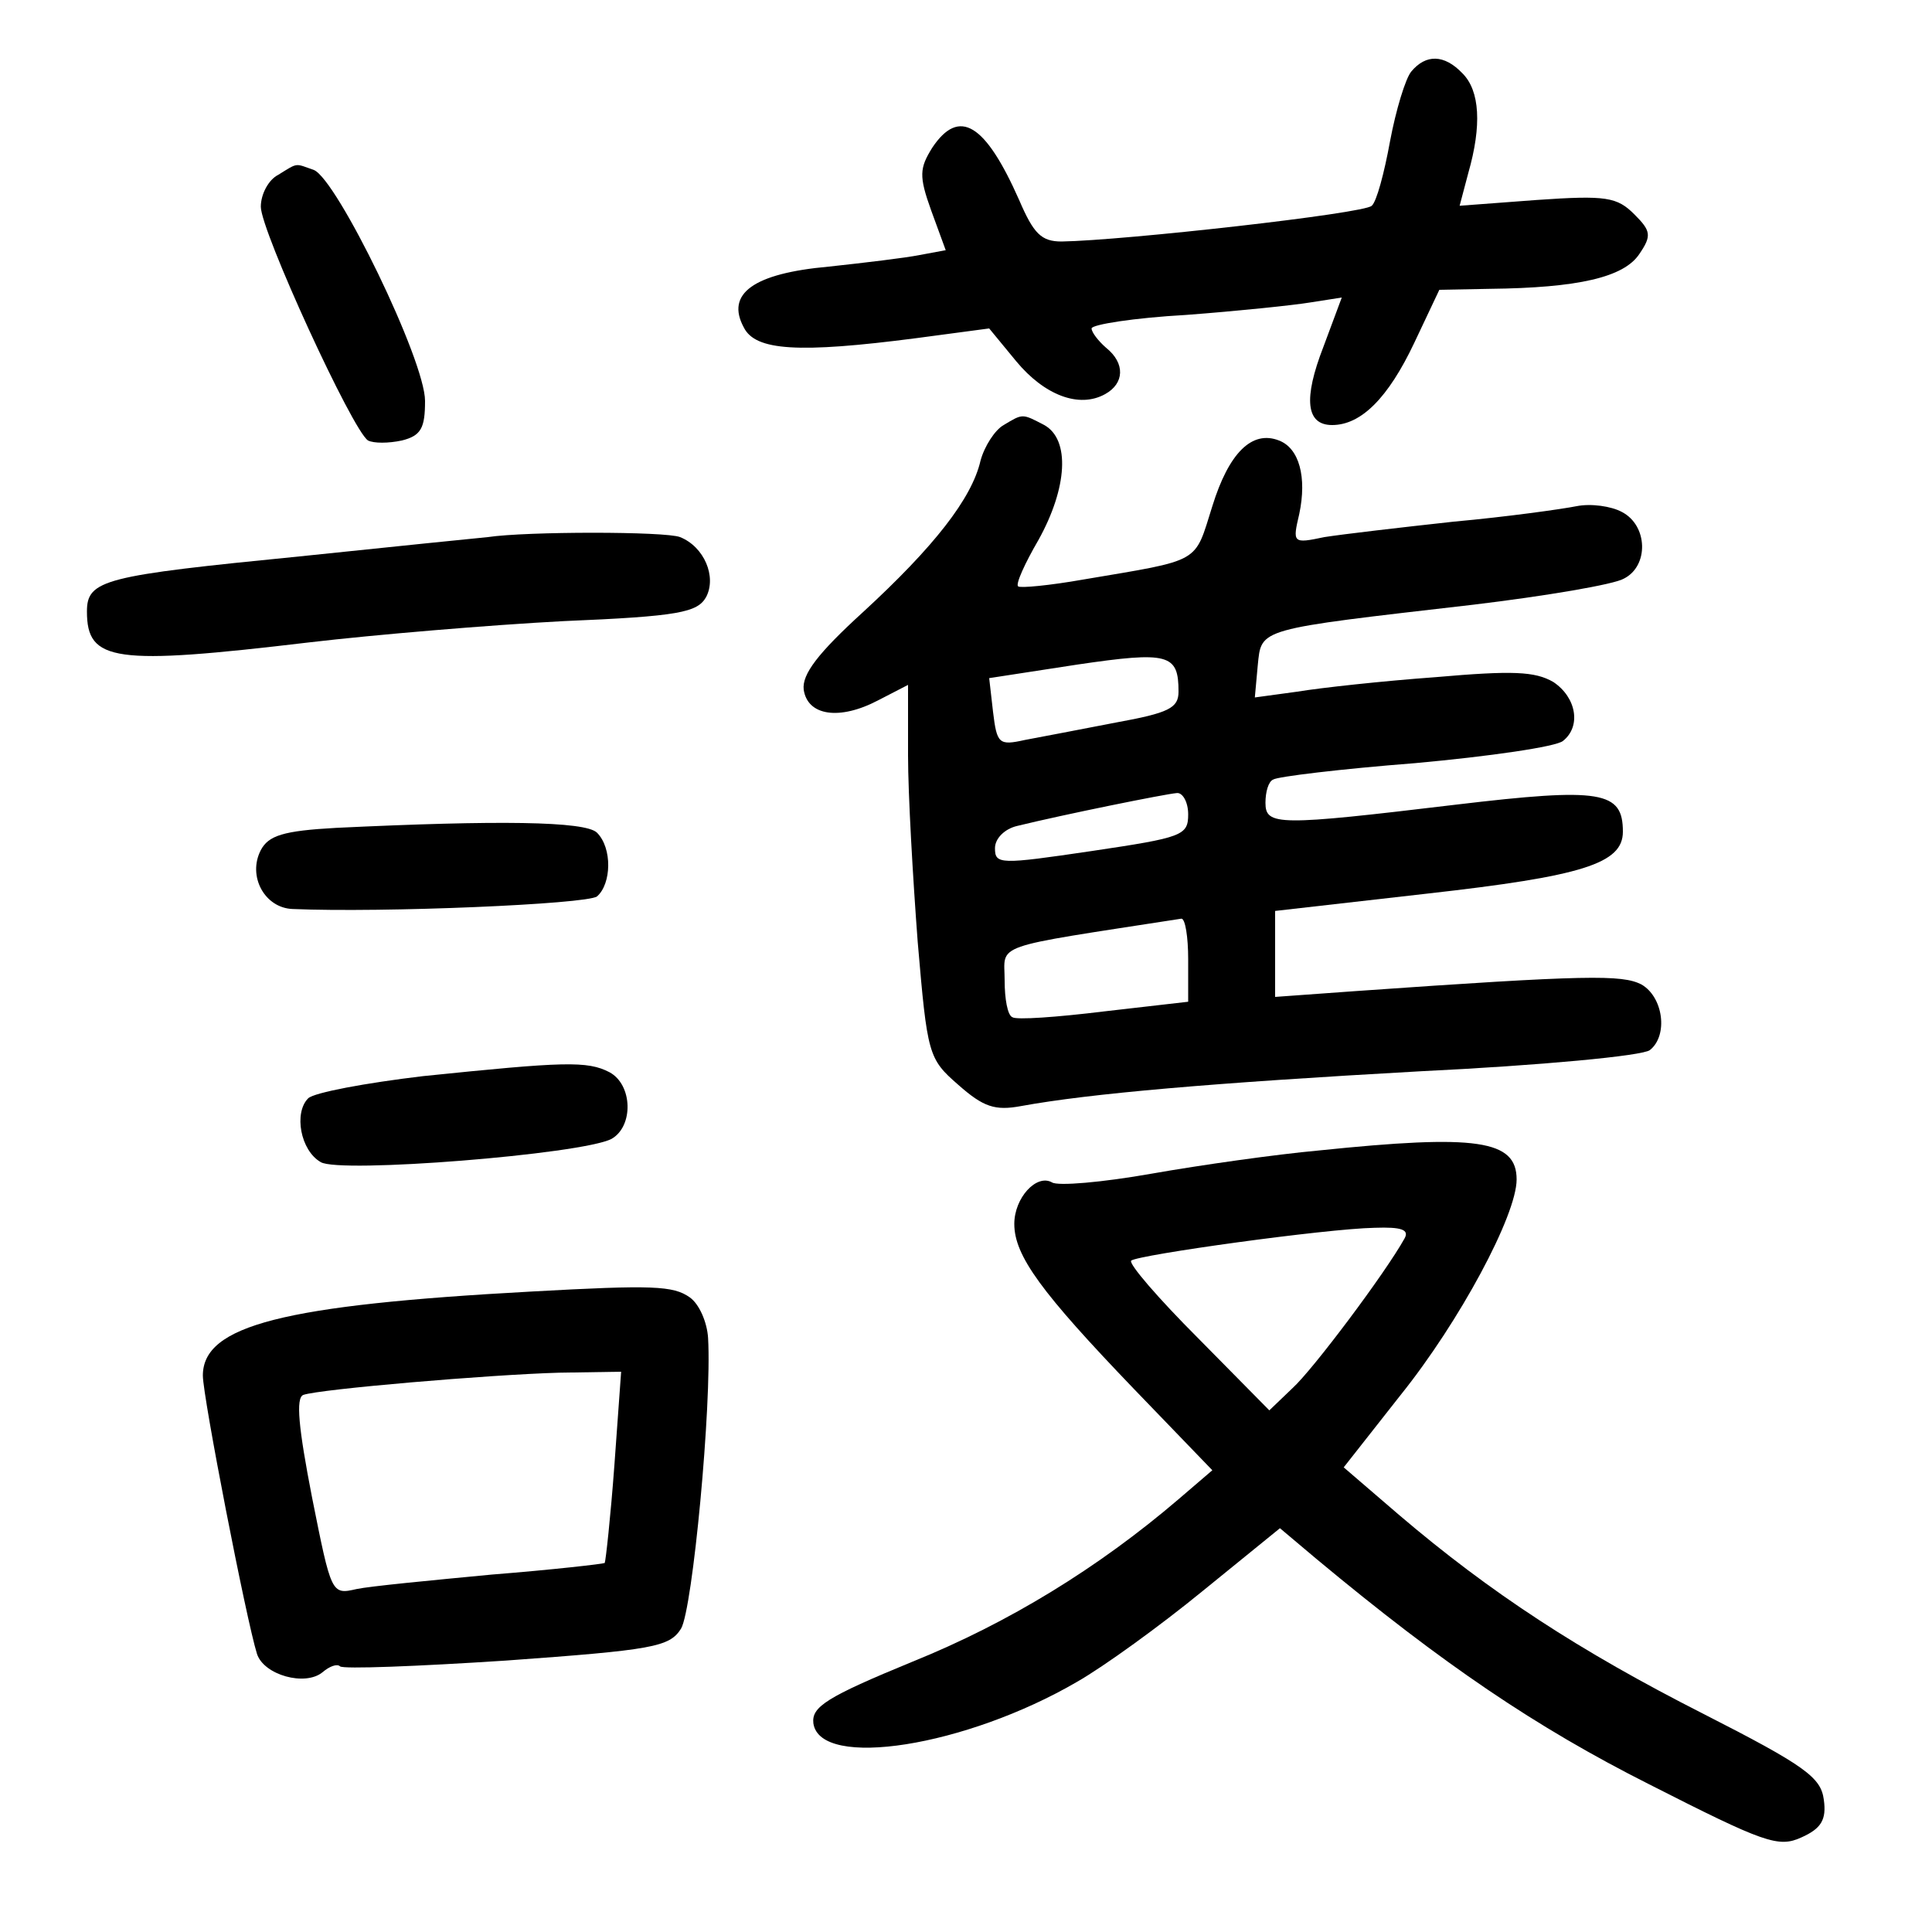<?xml version="1.0"?>
<svg xmlns="http://www.w3.org/2000/svg" height="200pt" preserveAspectRatio="xMidYMid meet" viewBox="0 0 200 200" width="200pt">
  <g transform="matrix(.1 0 0 -.1 0 200)">
    <path d="m1461 1926c-6-7-16-40-22-72-6-33-14-63-19-67-7-8-257-36-321-37-21 0-29 8-44 43-35 79-62 96-90 54-13-21-14-29-1-65l15-41-27-5c-15-3-57-8-94-12-78-7-107-28-88-63 12-24 56-27 179-11l75 10 28-34c29-35 65-49 92-34 20 11 21 32 1 48-8 7-15 16-15 20s44 11 98 14c53 4 111 10 129 13l32 5-19-51c-21-54-18-81 9-81 30 0 58 28 85 85l26 55 52 1c92 1 139 12 155 36 13 19 12 24-5 41-18 18-29 20-101 15l-80-6 9 34c14 49 12 85-6 103-19 20-38 20-53 2z"/>
    <path d="m288 1819c-10-5-18-20-18-33 0-25 95-232 111-242 6-3 21-3 35 0 20 5 24 13 24 41 0 42-91 229-115 239-20 7-16 8-37-5z"/>
    <path d="m1039 1560c-9-5-20-22-24-37-9-39-48-89-122-157-46-42-63-64-61-80 4-27 37-32 77-11l31 16v-73c0-40 5-127 10-193 10-117 11-121 42-148 26-23 38-27 65-22 71 13 198 24 413 36 124 6 231 16 238 22 19 15 14 55-9 68-20 10-55 10-296-7l-83-6v45 44l158 18c160 18 202 31 202 64 0 42-22 46-173 28-184-22-197-22-197 2 0 11 3 22 8 24 4 3 70 11 147 17 77 7 146 17 153 23 19 15 14 45-10 61-19 11-42 12-122 5-55-4-119-11-143-15l-44-6 3 33c4 39-2 37 223 63 75 9 146 21 156 27 26 13 25 55-2 69-11 6-32 9-47 6s-72-11-127-16c-55-6-115-13-134-16-33-7-33-6-26 24 8 38 0 68-21 76-28 11-52-13-69-68-19-60-10-55-134-76-34-6-65-9-67-7-3 2 7 24 21 48 30 54 33 104 6 119-23 12-22 12-42 0zm181-276c0-17-10-22-65-32-36-7-78-15-94-18-27-6-29-4-33 29l-4 35 91 14c95 14 105 11 105-28zm10-127c0-22-6-24-100-38-95-14-100-14-100 3 0 10 10 20 23 23 49 12 153 33 165 34 6 1 12-9 12-22zm0-150v-44l-87-10c-49-6-91-9-95-6-5 2-8 19-8 38 0 39-17 33 183 64 4 0 7-19 7-42z"/>
    <path d="m505 1444c-11-1-99-10-195-20-202-20-220-24-220-57 0-52 28-56 230-32 68 8 187 18 263 22 120 5 139 9 148 25 11 21-2 52-27 62-15 6-159 6-199 0z"/>
    <path d="m348 1143c-55-3-70-8-78-23-14-27 4-60 33-61 94-4 304 5 315 13 15 13 16 50 0 66-12 12-103 13-270 5z"/>
    <path d="m438 886c-59-7-113-17-119-23-15-15-8-54 13-66 19-12 270 8 301 24 23 13 22 56-2 69-23 12-47 11-193-4z"/>
    <path d="m1365 809c-44-4-122-15-173-24s-97-13-103-9c-16 9-39-16-39-43 0-33 28-71 124-171l81-84-35-30c-83-71-176-128-275-168-90-37-105-47-103-64 7-48 158-24 273 43 28 16 86 58 130 94l80 65 38-32c131-109 227-174 344-233 120-61 134-66 158-55 20 9 26 18 23 39-3 23-19 35-125 89-128 65-220 125-315 206l-57 49 59 75c61 76 120 186 120 223 0 41-41 47-205 30zm89-91c-20-36-95-136-116-155l-24-23-74 75c-41 41-72 77-69 80 7 6 201 33 252 34 28 1 36-2 31-11z"/>
    <path d="m550 663c-257-14-340-35-340-87 0-22 45-253 56-288 7-22 50-34 68-19 7 6 15 9 18 6s80 0 172 6c152 11 169 14 181 33 12 20 32 232 28 301-1 16-9 35-19 42-17 12-38 13-164 6zm86-180c-4-54-9-99-10-101-2-1-54-7-117-12-63-6-126-12-140-15-26-6-26-5-46 95-14 72-17 103-9 106 17 6 193 21 265 23l64 1z"/>
  </g>
</svg>

